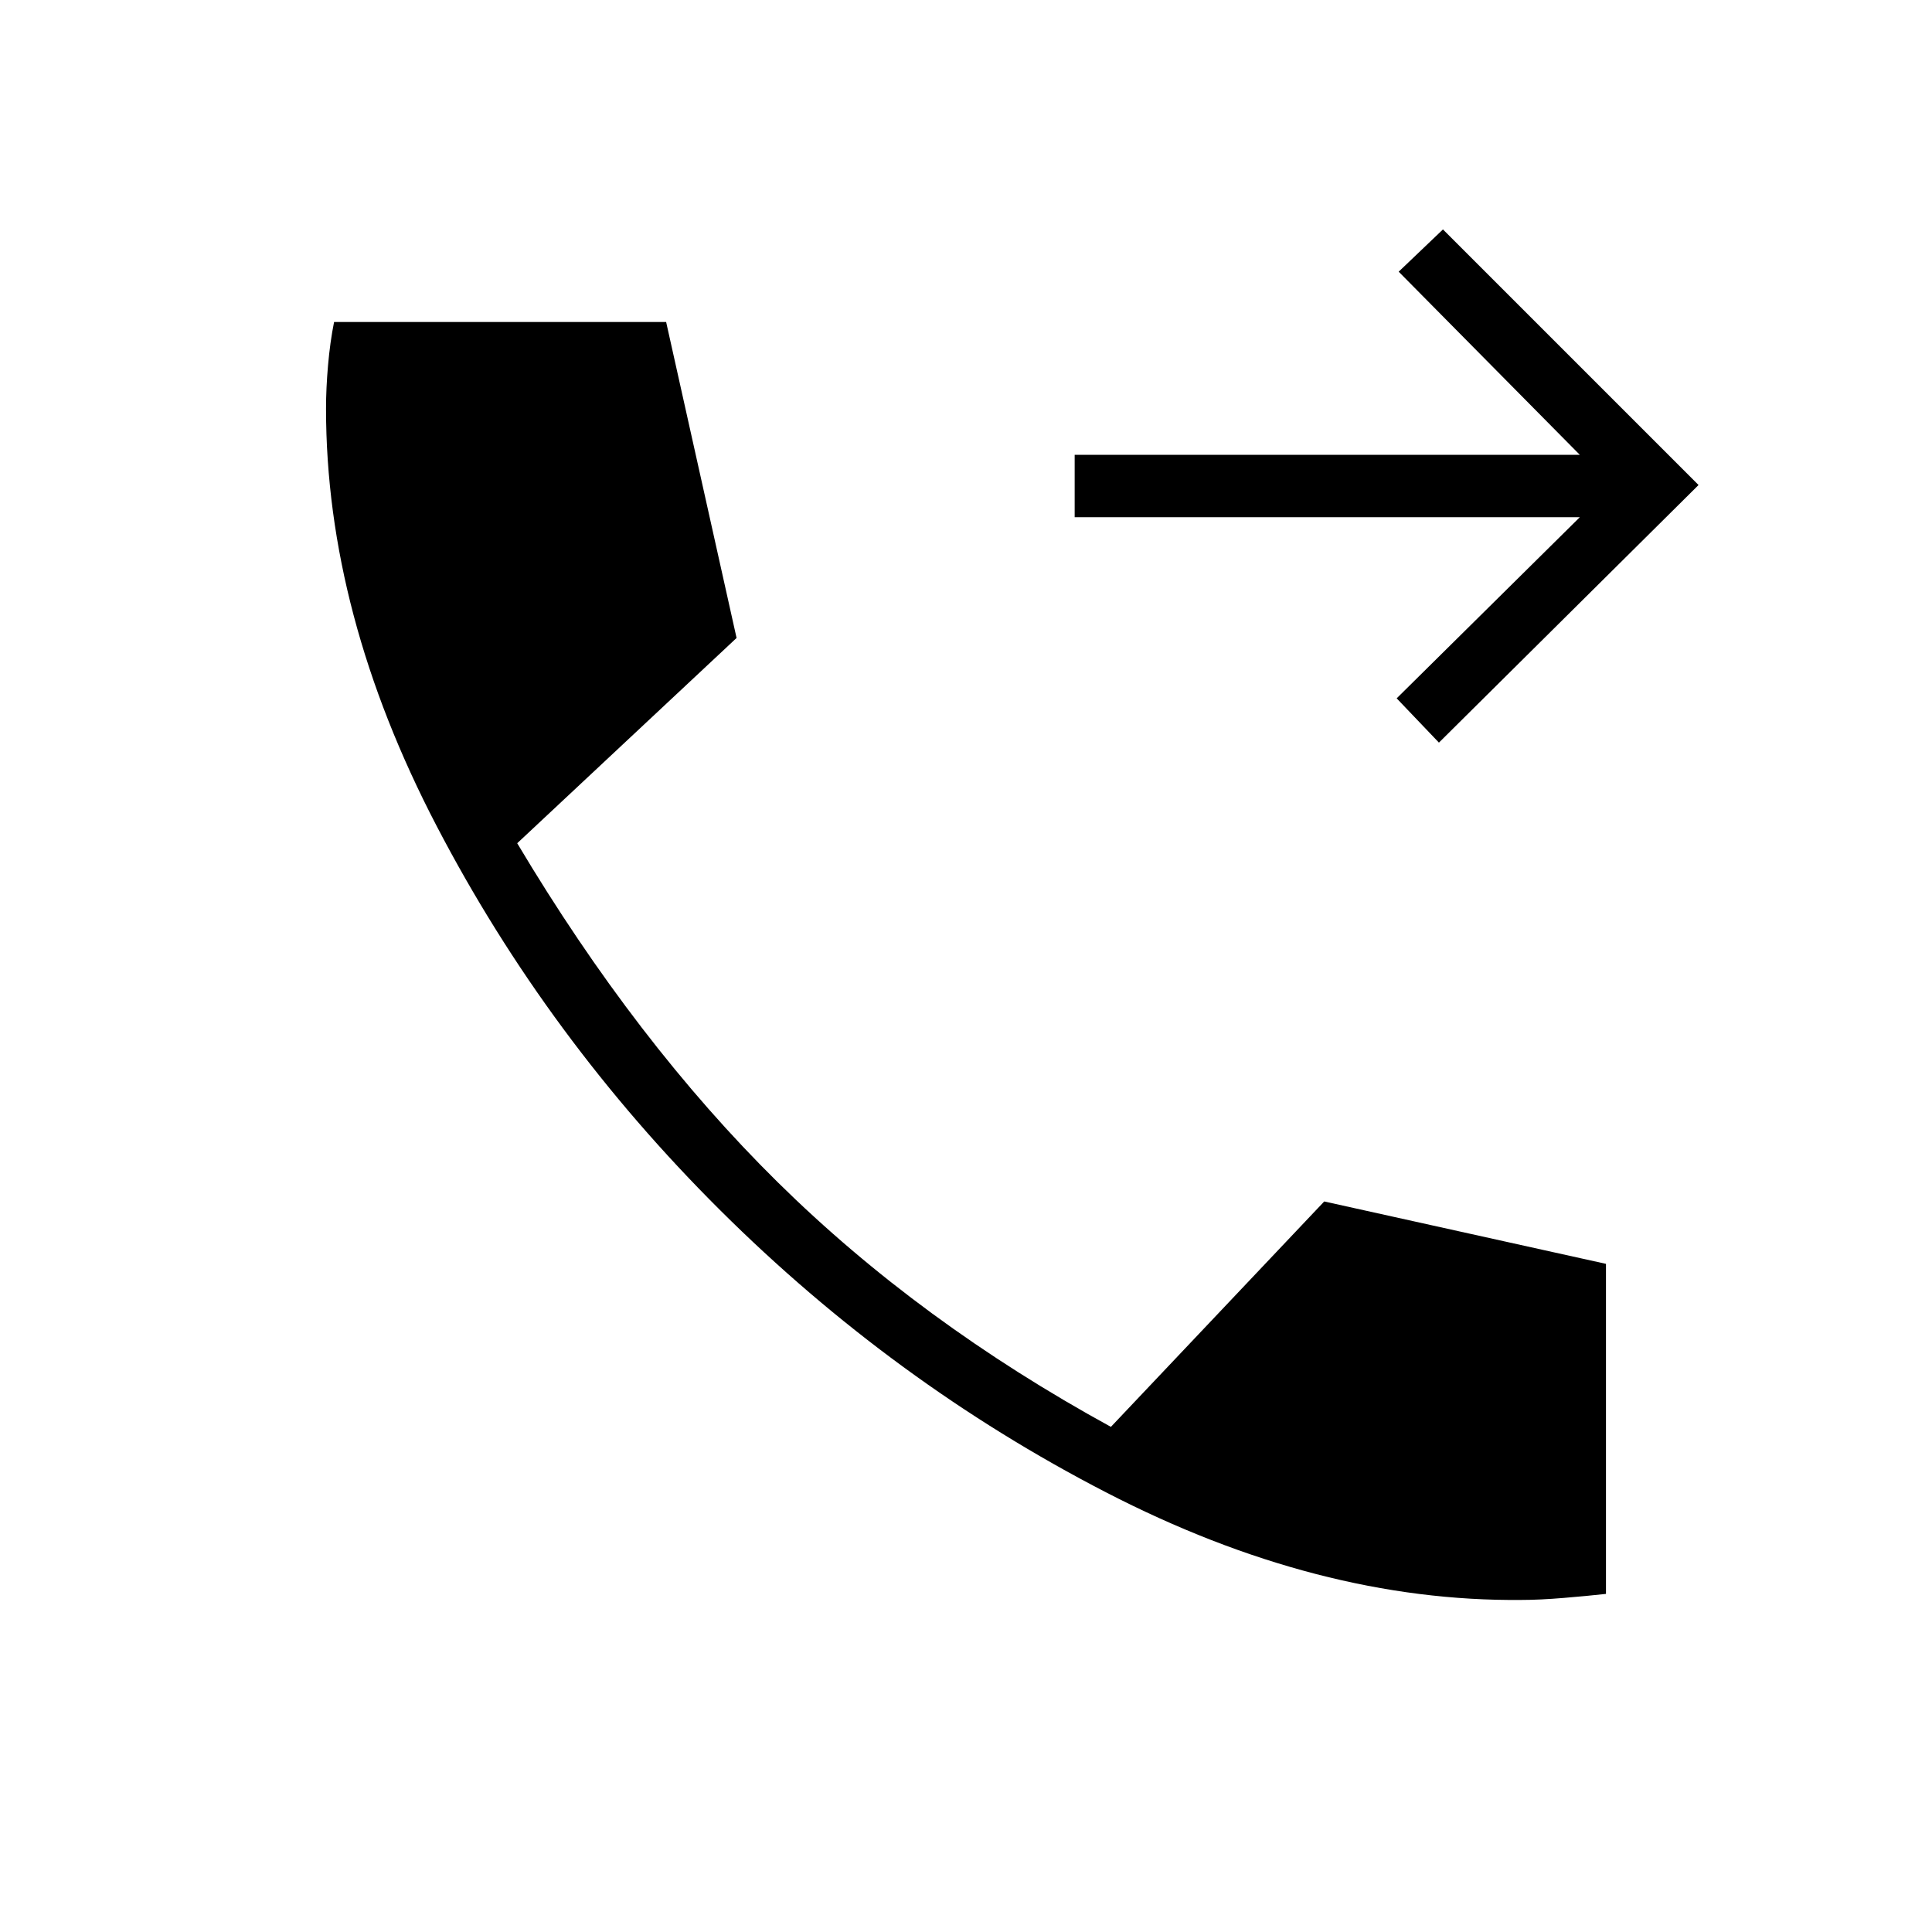 <svg xmlns="http://www.w3.org/2000/svg" height="48" width="48"><path d="M35.75 18.45 34.7 17.35 39.25 12.85H26.7V11.3H39.25L34.75 6.75L35.85 5.7L42.2 12.05ZM37.8 39.75Q32.75 39.8 27.475 37.075Q22.2 34.35 17.9 30.075Q13.6 25.8 10.85 20.525Q8.1 15.25 8.1 10.15Q8.1 9.65 8.15 9.075Q8.2 8.5 8.3 8H16.55L18.3 15.85L12.85 20.95Q15.8 25.9 19.325 29.375Q22.85 32.85 27.6 35.45L32.9 29.85L39.9 31.4V39.6Q39.45 39.65 38.85 39.7Q38.25 39.75 37.8 39.75Z"/></svg>